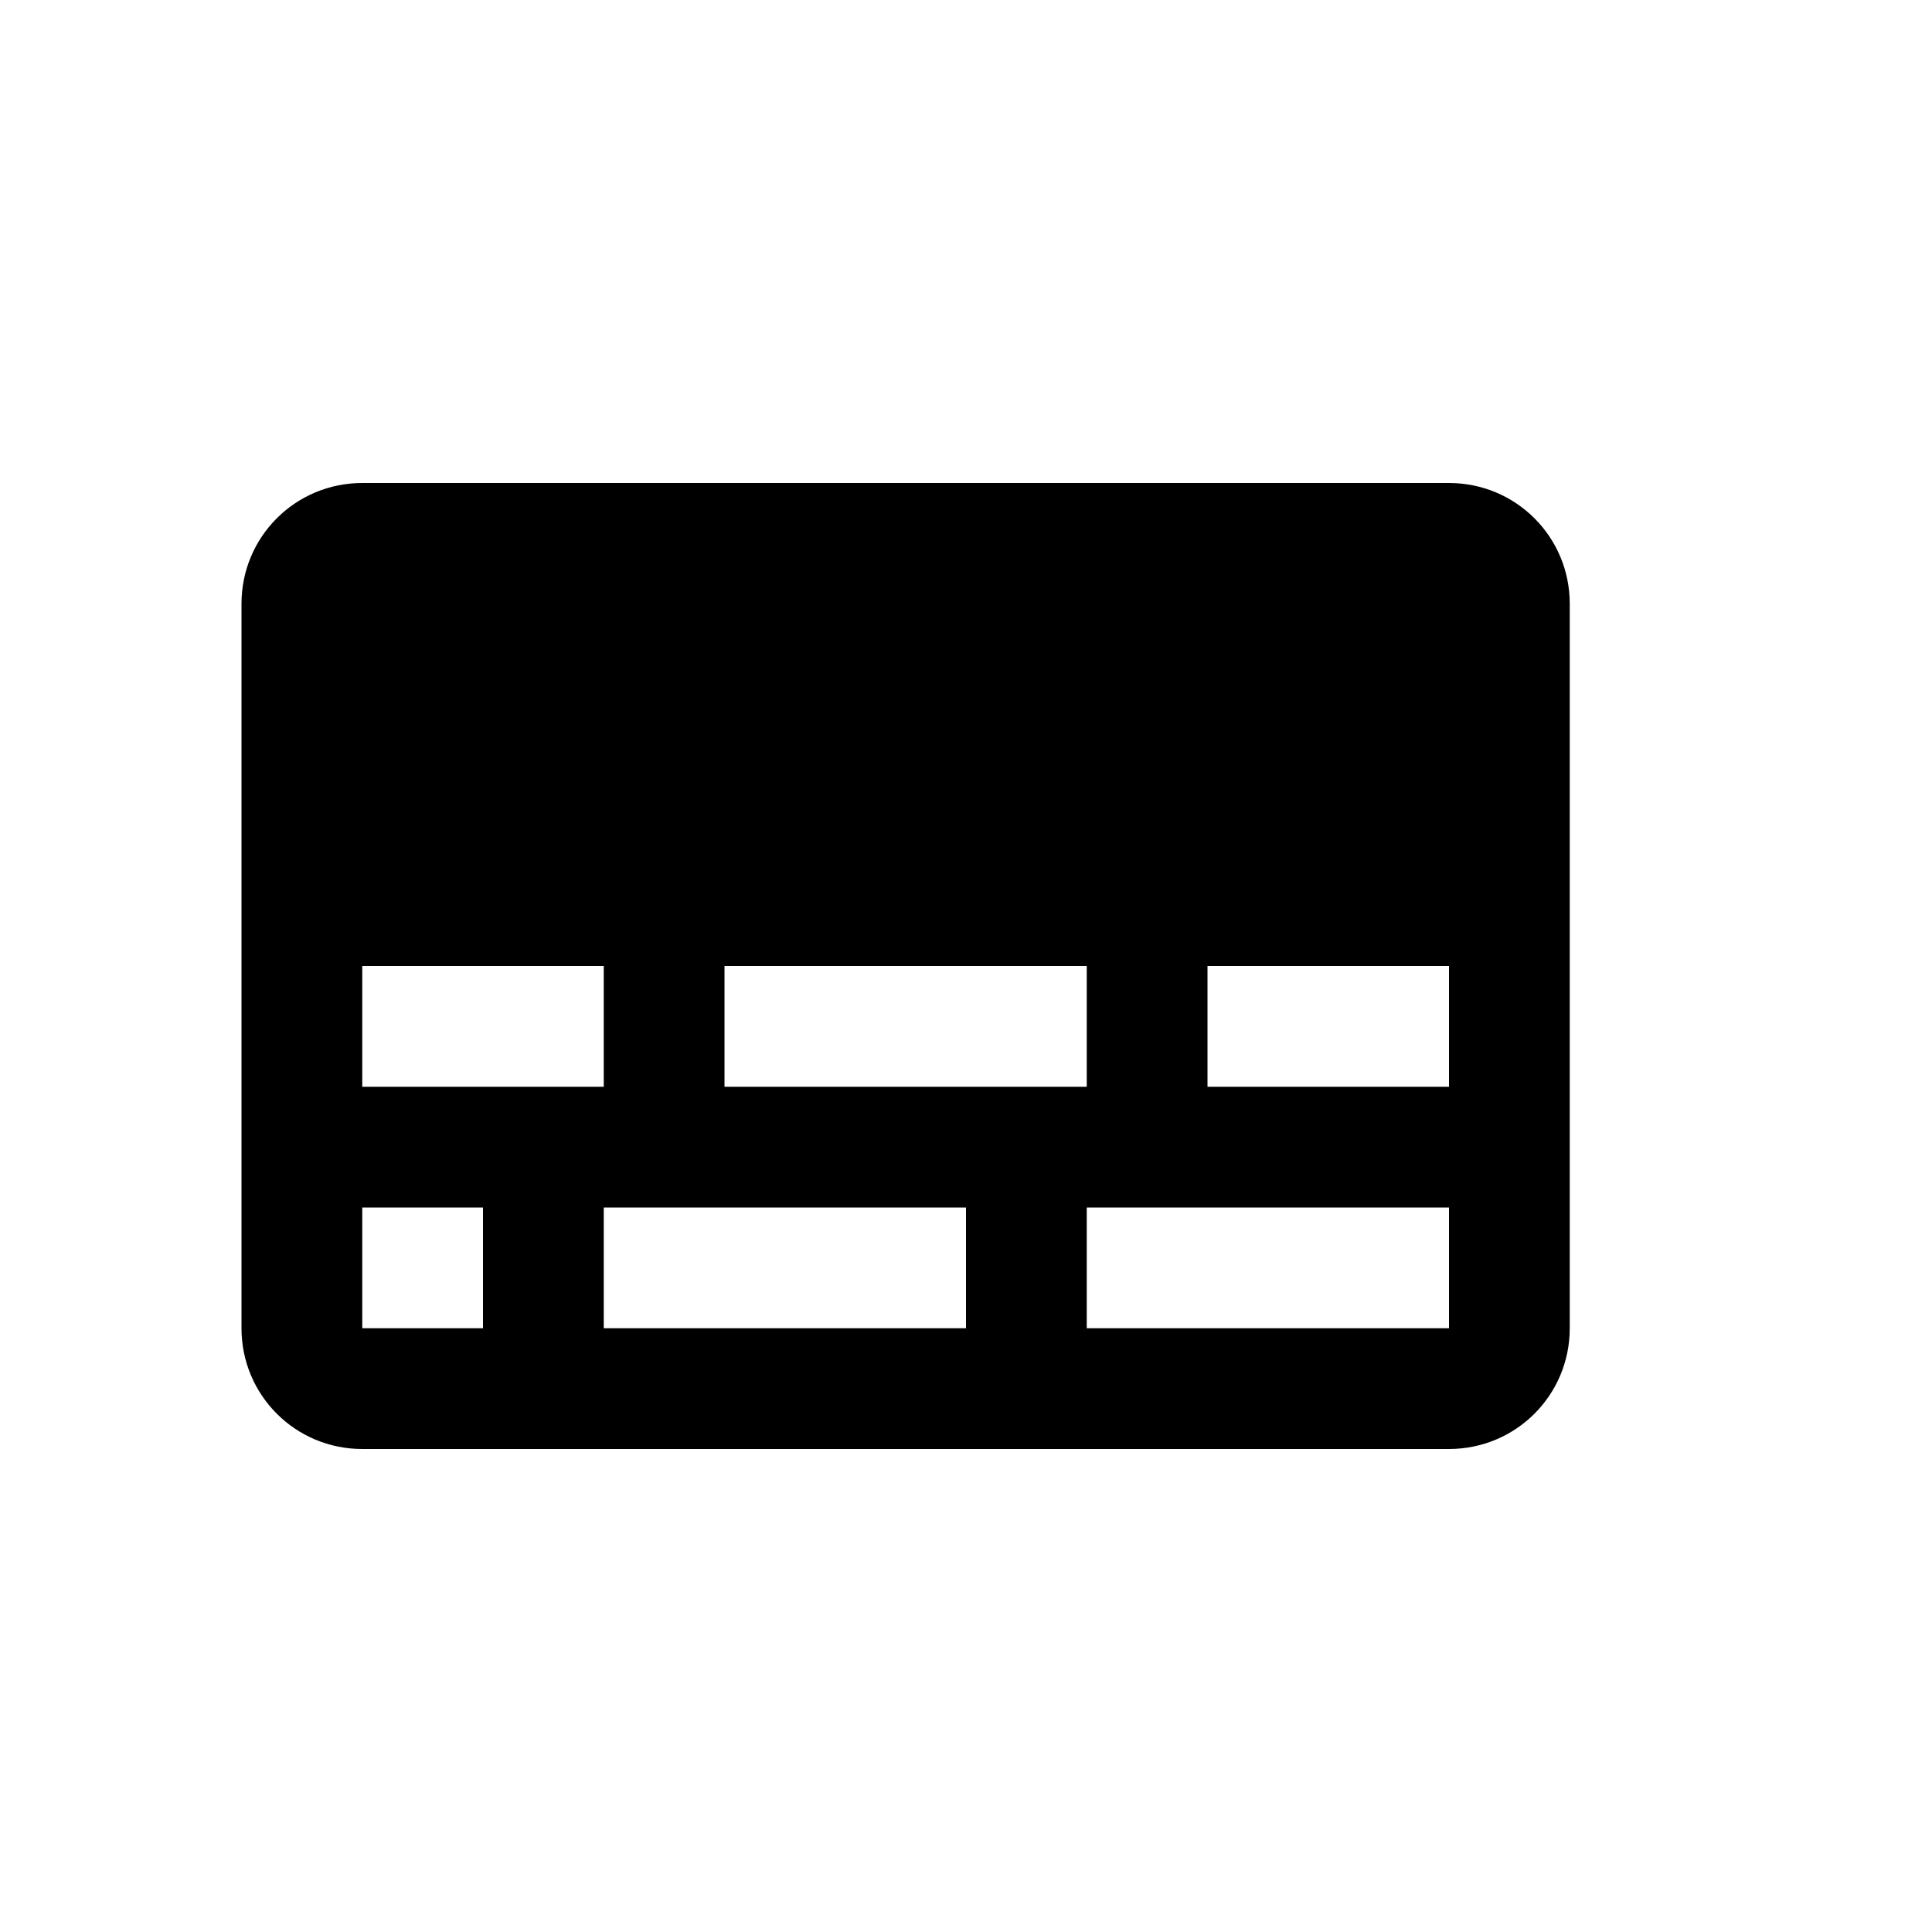 <?xml version="1.0" encoding="UTF-8" standalone="no"?>
<!-- Created with Inkscape (http://www.inkscape.org/) -->

<svg
   width="16"
   height="16"
   viewBox="0 0 16 16"
   version="1.1"
   id="svg1430"
   inkscape:version="1.4 (e7c3feb100, 2024-10-09)"
   sodipodi:docname="view-media-subtitles.svg"
   xmlns:inkscape="http://www.inkscape.org/namespaces/inkscape"
   xmlns:sodipodi="http://sodipodi.sourceforge.net/DTD/sodipodi-0.dtd"
   xmlns="http://www.w3.org/2000/svg"
   xmlns:svg="http://www.w3.org/2000/svg"
   xmlns:rdf="http://www.w3.org/1999/02/22-rdf-syntax-ns#"
   xmlns:cc="http://creativecommons.org/ns#"
   xmlns:dc="http://purl.org/dc/elements/1.1/">
  <defs
     id="defs1424" />
  <sodipodi:namedview
     id="base"
     pagecolor="#ffffff"
     bordercolor="#666666"
     borderopacity="1.0"
     inkscape:pageopacity="0.0"
     inkscape:pageshadow="2"
     inkscape:zoom="45.254834"
     inkscape:cx="7.4025241"
     inkscape:cy="7.6013979"
     inkscape:document-units="px"
     inkscape:current-layer="layer1"
     showgrid="true"
     units="px"
     inkscape:pagecheckerboard="true"
     inkscape:object-paths="true"
     inkscape:window-width="1920"
     inkscape:window-height="1012"
     inkscape:window-x="0"
     inkscape:window-y="0"
     inkscape:window-maximized="1"
     inkscape:snap-bbox="true"
     inkscape:bbox-nodes="true"
     inkscape:snap-nodes="true"
     inkscape:showpageshadow="0"
     inkscape:deskcolor="#505050">
    <inkscape:grid
       type="xygrid"
       id="grid1978"
       empspacing="4"
       originx="0"
       originy="0"
       spacingy="1"
       spacingx="1"
       units="px"
       visible="true" />
  </sodipodi:namedview>
  <g
     inkscape:label="Layer 1"
     inkscape:groupmode="layer"
     id="layer1"
     transform="translate(0,-292.767)">
    <path
       id="rect1"
       style="fill:#000000;fill-opacity:1;stroke:none;stroke-width:8;stroke-linejoin:bevel"
       d="M 3 296.767 C 2.446 296.767 2 297.213 2 297.767 L 2 303.767 C 2 304.321 2.446 304.767 3 304.767 L 12 304.767 C 12.554 304.767 13 304.321 13 303.767 L 13 297.767 C 13 297.213 12.554 296.767 12 296.767 L 3 296.767 z M 3 300.767 L 5 300.767 L 5 301.767 L 3 301.767 L 3 300.767 z M 6 300.767 L 9 300.767 L 9 301.767 L 6 301.767 L 6 300.767 z M 10 300.767 L 12 300.767 L 12 301.767 L 10 301.767 L 10 300.767 z M 3 302.767 L 4 302.767 L 4 303.767 L 3 303.767 L 3 302.767 z M 5 302.767 L 8 302.767 L 8 303.767 L 5 303.767 L 5 302.767 z M 9 302.767 L 12 302.767 L 12 303.767 L 9 303.767 L 9 302.767 z " />
  </g>
</svg>
